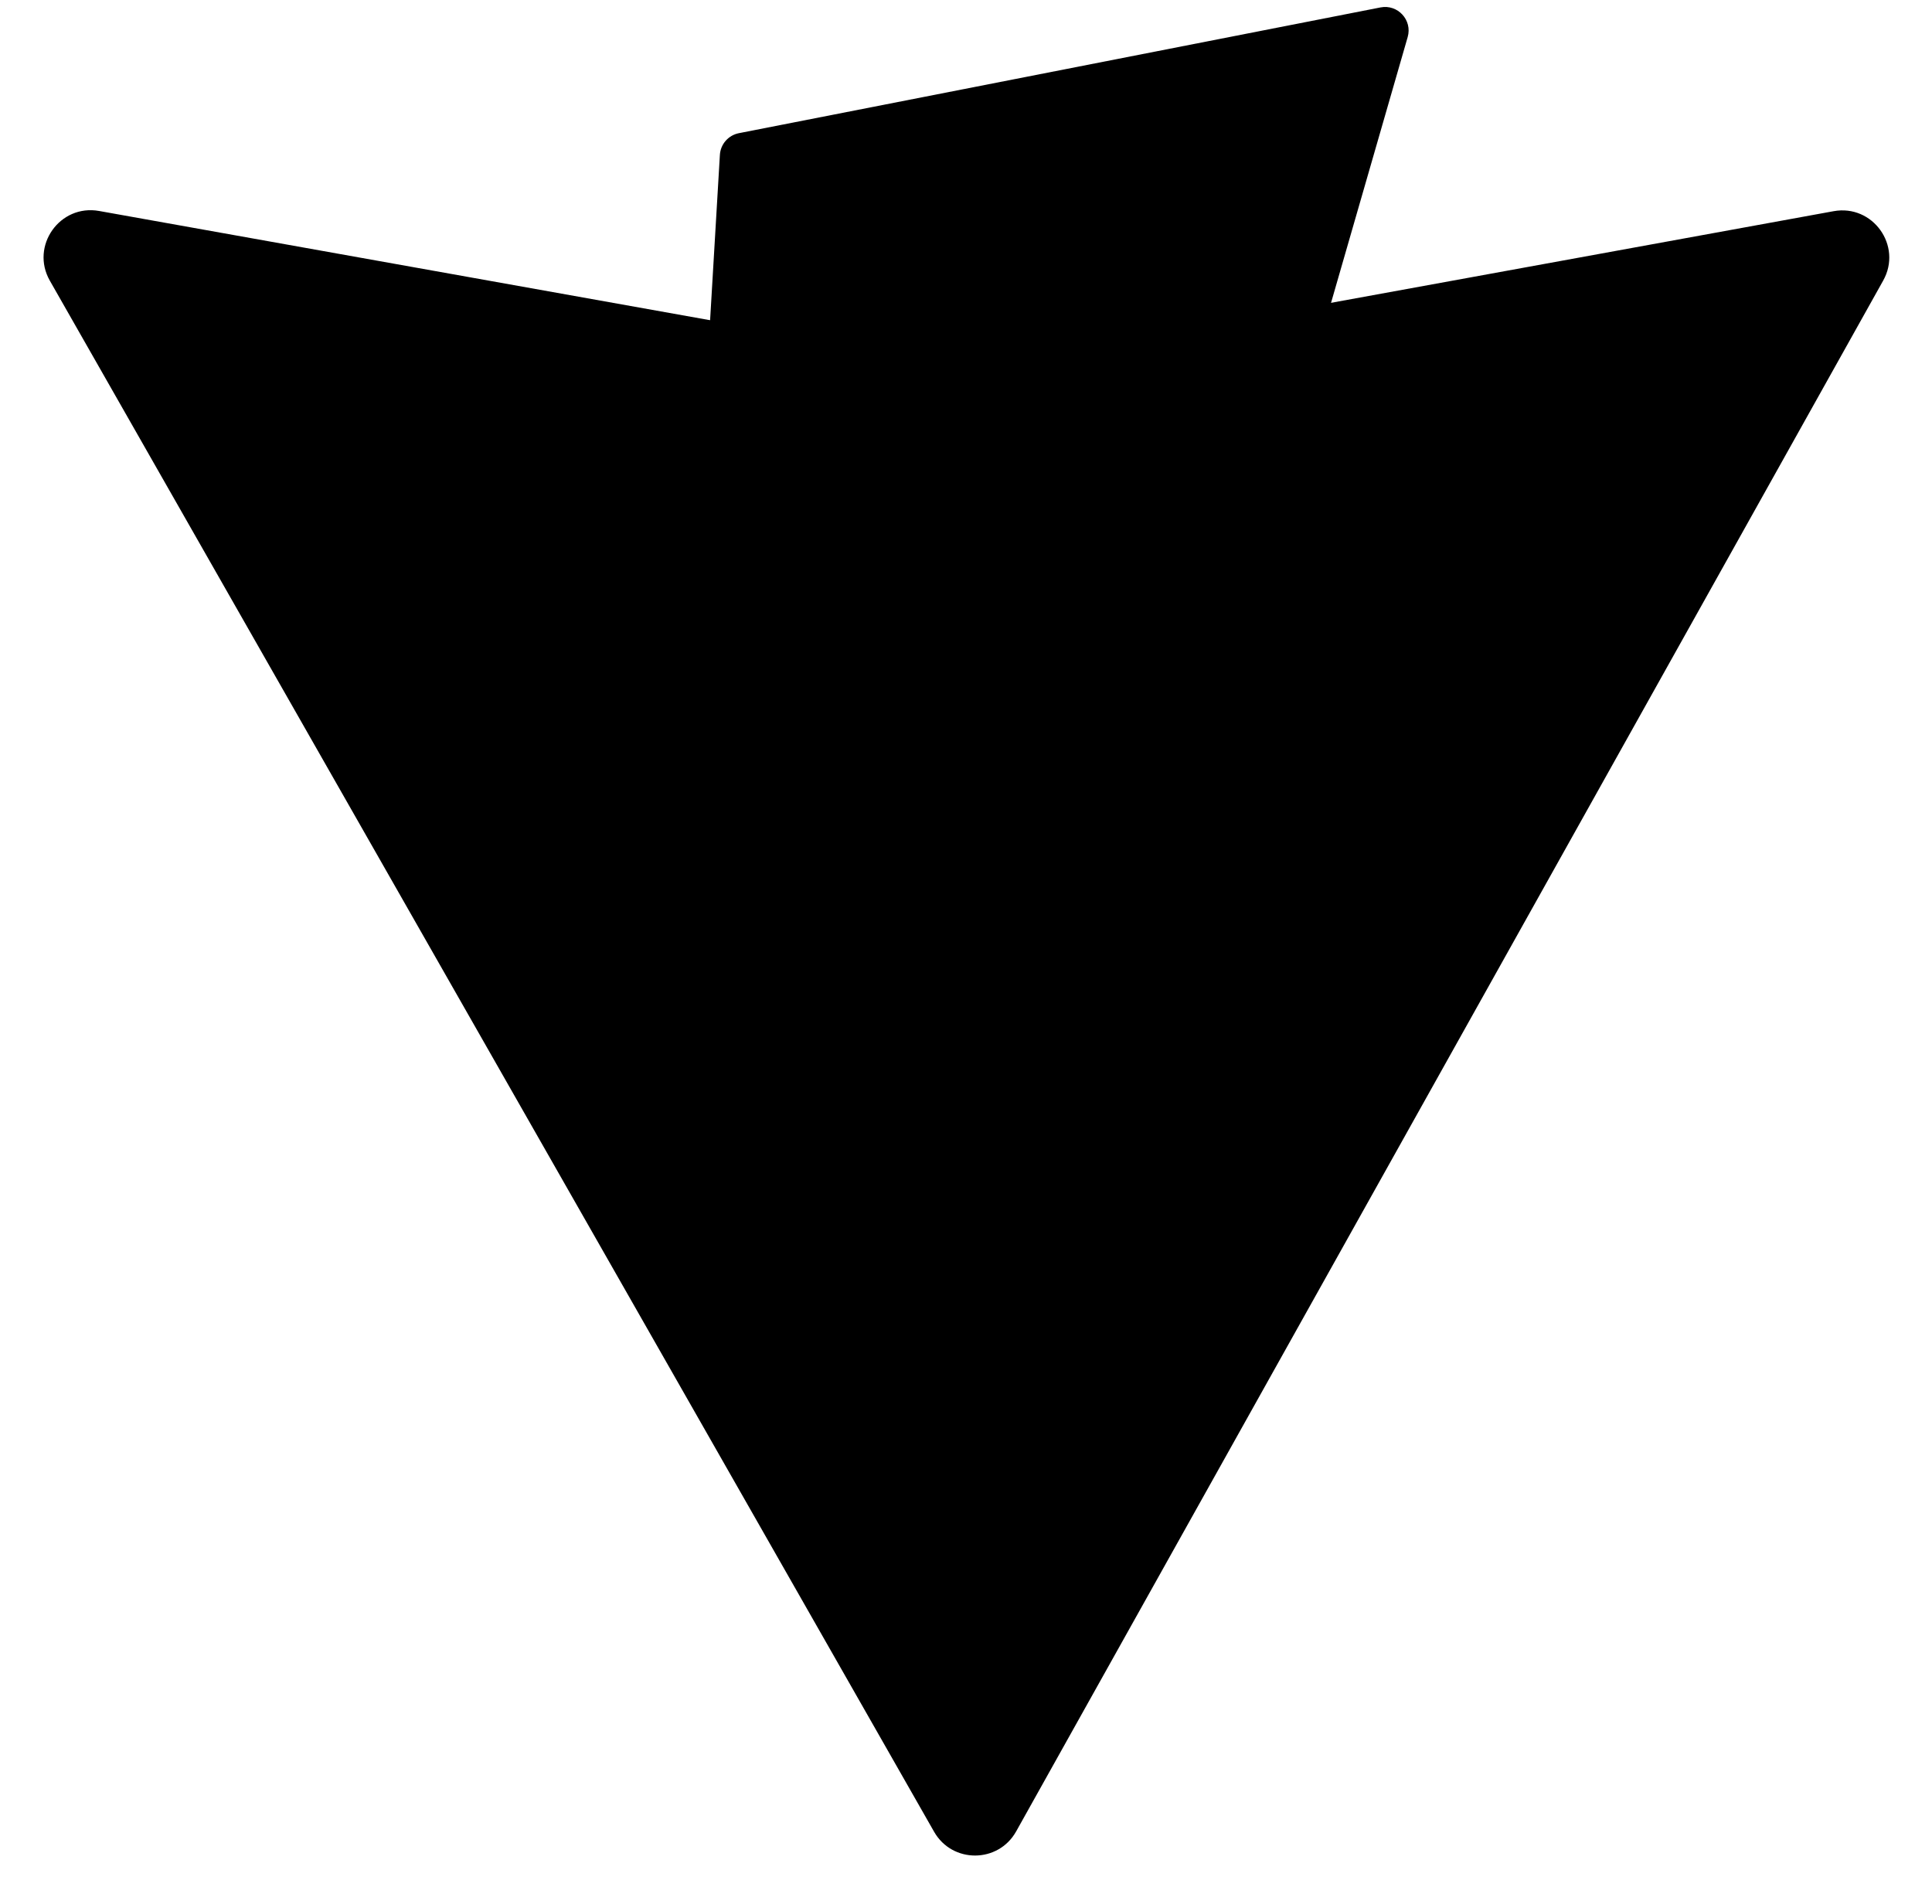 <svg width="841" height="829" viewBox="0 0 841 829" fill="none" xmlns="http://www.w3.org/2000/svg">
<path d="M819.751 122.143L442.331 797.287C434.538 811.226 414.519 811.308 406.609 797.436L21.705 122.208C13.088 107.092 26.01 88.782 43.133 91.844L420.957 159.403C423.368 159.834 425.835 159.83 428.245 159.39L798.168 91.941C815.235 88.829 828.217 106.997 819.751 122.143Z" fill="url(#paint0_linear_1184_3174)"/>
<path d="M600.935 3.231L321.633 57.979C317.042 58.879 313.643 62.771 313.366 67.441L296.186 357.722C295.781 364.559 302.058 369.865 308.729 368.326L386.49 350.374C393.766 348.695 400.34 355.105 398.845 362.425L375.742 475.598C374.187 483.215 381.336 489.728 388.771 487.468L436.801 472.871C444.247 470.609 451.401 477.141 449.826 484.764L413.111 662.533C410.814 673.653 425.599 679.716 431.765 670.183L435.884 663.816L663.475 209.45C667.286 201.842 660.714 193.167 652.361 194.78L572.319 210.234C564.797 211.684 558.397 204.677 560.52 197.315L612.762 16.143C614.888 8.768 608.465 1.755 600.935 3.231Z" fill="url(#paint1_linear_1184_3174)"/>
<defs>
<linearGradient id="paint0_linear_1184_3174" x1="12.308" y1="67.715" x2="482.263" y2="705.715" gradientUnits="userSpaceOnUse">
<stop stop-color="currentColor"/>
<stop offset="1" stop-color="currentColor"/>
</linearGradient>
<linearGradient id="paint1_linear_1184_3174" x1="442.5" y1="223.5" x2="484.283" y2="601.203" gradientUnits="userSpaceOnUse">
<stop stop-color="currentColor"/>
<stop offset="1" stop-color="currentColor"/>
</linearGradient>
</defs>
</svg>
